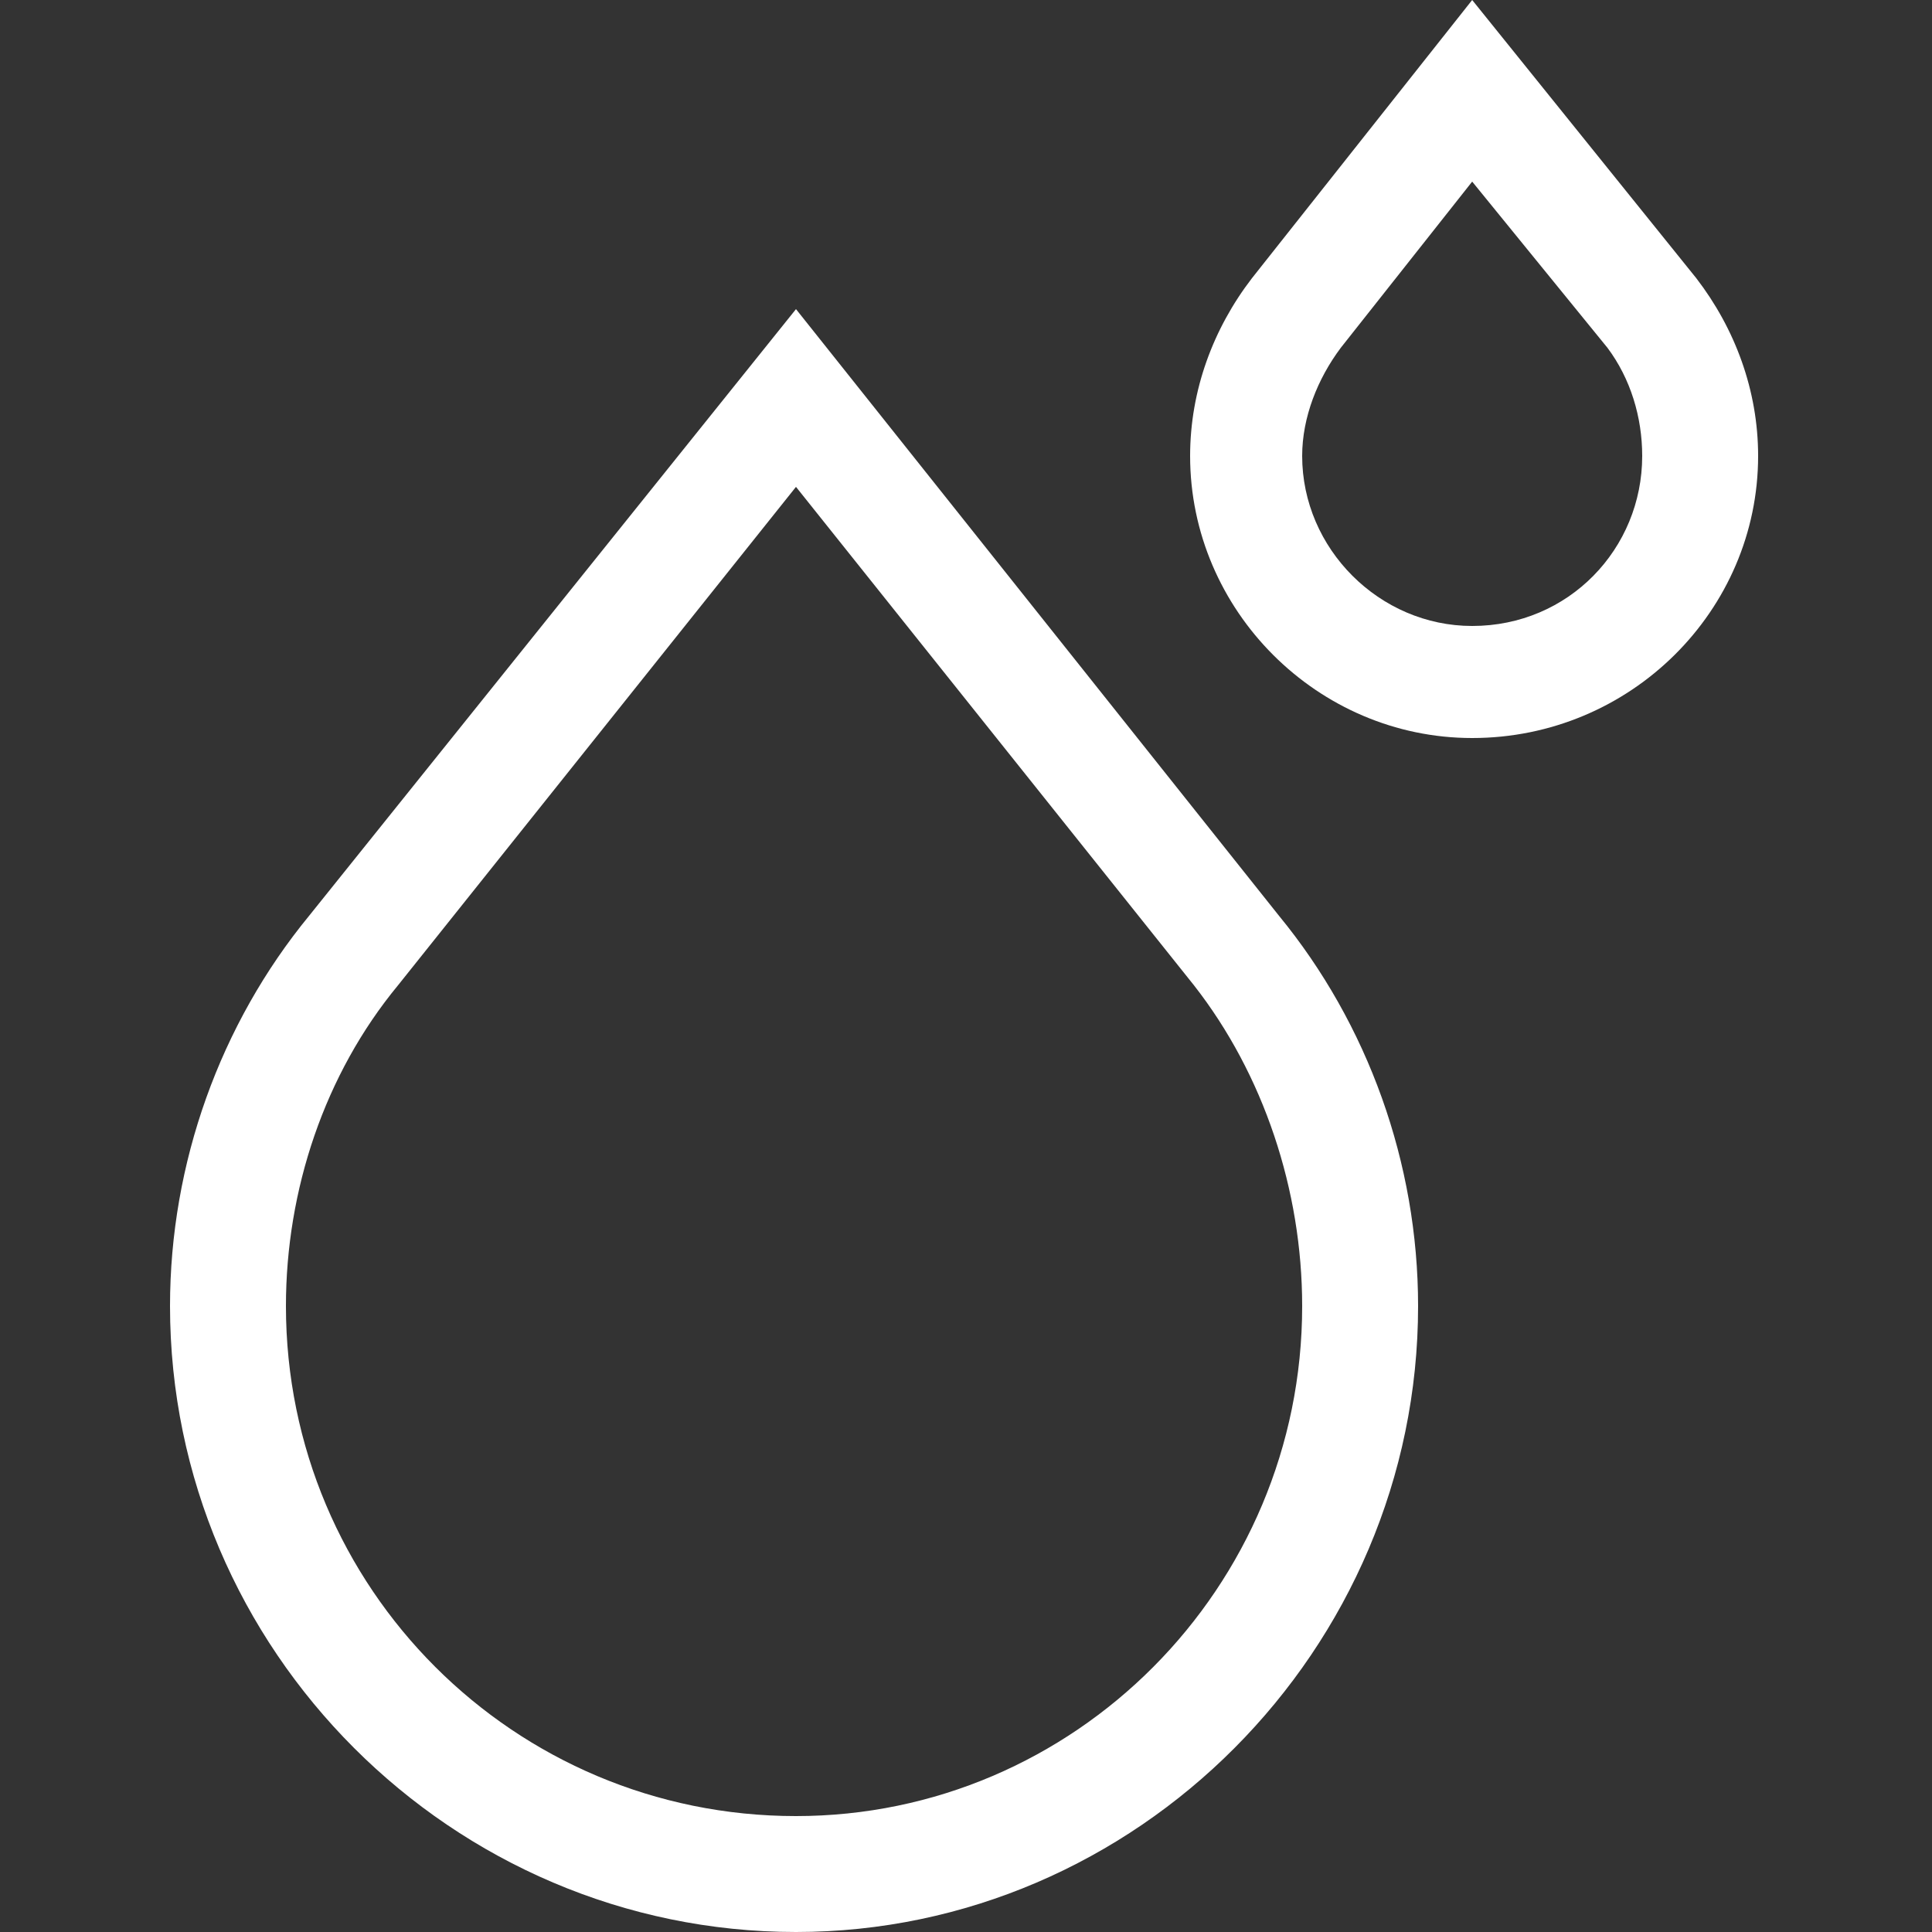 <svg xmlns="http://www.w3.org/2000/svg" width="50" height="50" viewBox="0 0 50 50" fill="none">
<rect x="0" y="0" width="50" height="50" fill="#333333" stroke="none"/>
<g clip-path="url(#clip0_64_206)">
<path d="M8.0 23.7C5.7 26.5 4.4 30.1 4.4 33.8C4.4 42.7 11.7 50 20.6 50C29.4 50 36.7 42.7 36.7 33.8C36.7 30.1 35.4 26.5 33.1 23.7L20.6 8.0L8.0 23.7ZM33.7 33.8C33.7 41.1 27.8 47.0 20.6 47.0C13.3 47.0 7.4 41.1 7.4 33.8C7.4 30.8 8.4 27.8 10.3 25.5L20.6 12.6L30.9 25.5C32.7 27.8 33.7 30.8 33.7 33.8Z" fill="white"/>
<path d="M45.5 11.8C45.5 10.1 44.9 8.5 43.9 7.2L38.1 0L32.4 7.2C31.4 8.5 30.8 10.1 30.8 11.8C30.8 15.8 34.1 19.1 38.1 19.1C42.2 19.1 45.5 15.8 45.5 11.8ZM33.7 11.8C33.7 10.8 34.1 9.8 34.7 9.0L38.1 4.7L41.6 9.0C42.2 9.8 42.5 10.8 42.5 11.8C42.5 14.2 40.6 16.2 38.1 16.2C35.7 16.2 33.7 14.2 33.7 11.8Z" fill="white"/>
</g>
<defs>
<clipPath id="clip0_64_206">
<rect width="50" height="50" fill="white"/>
</clipPath>
</defs>
</svg>